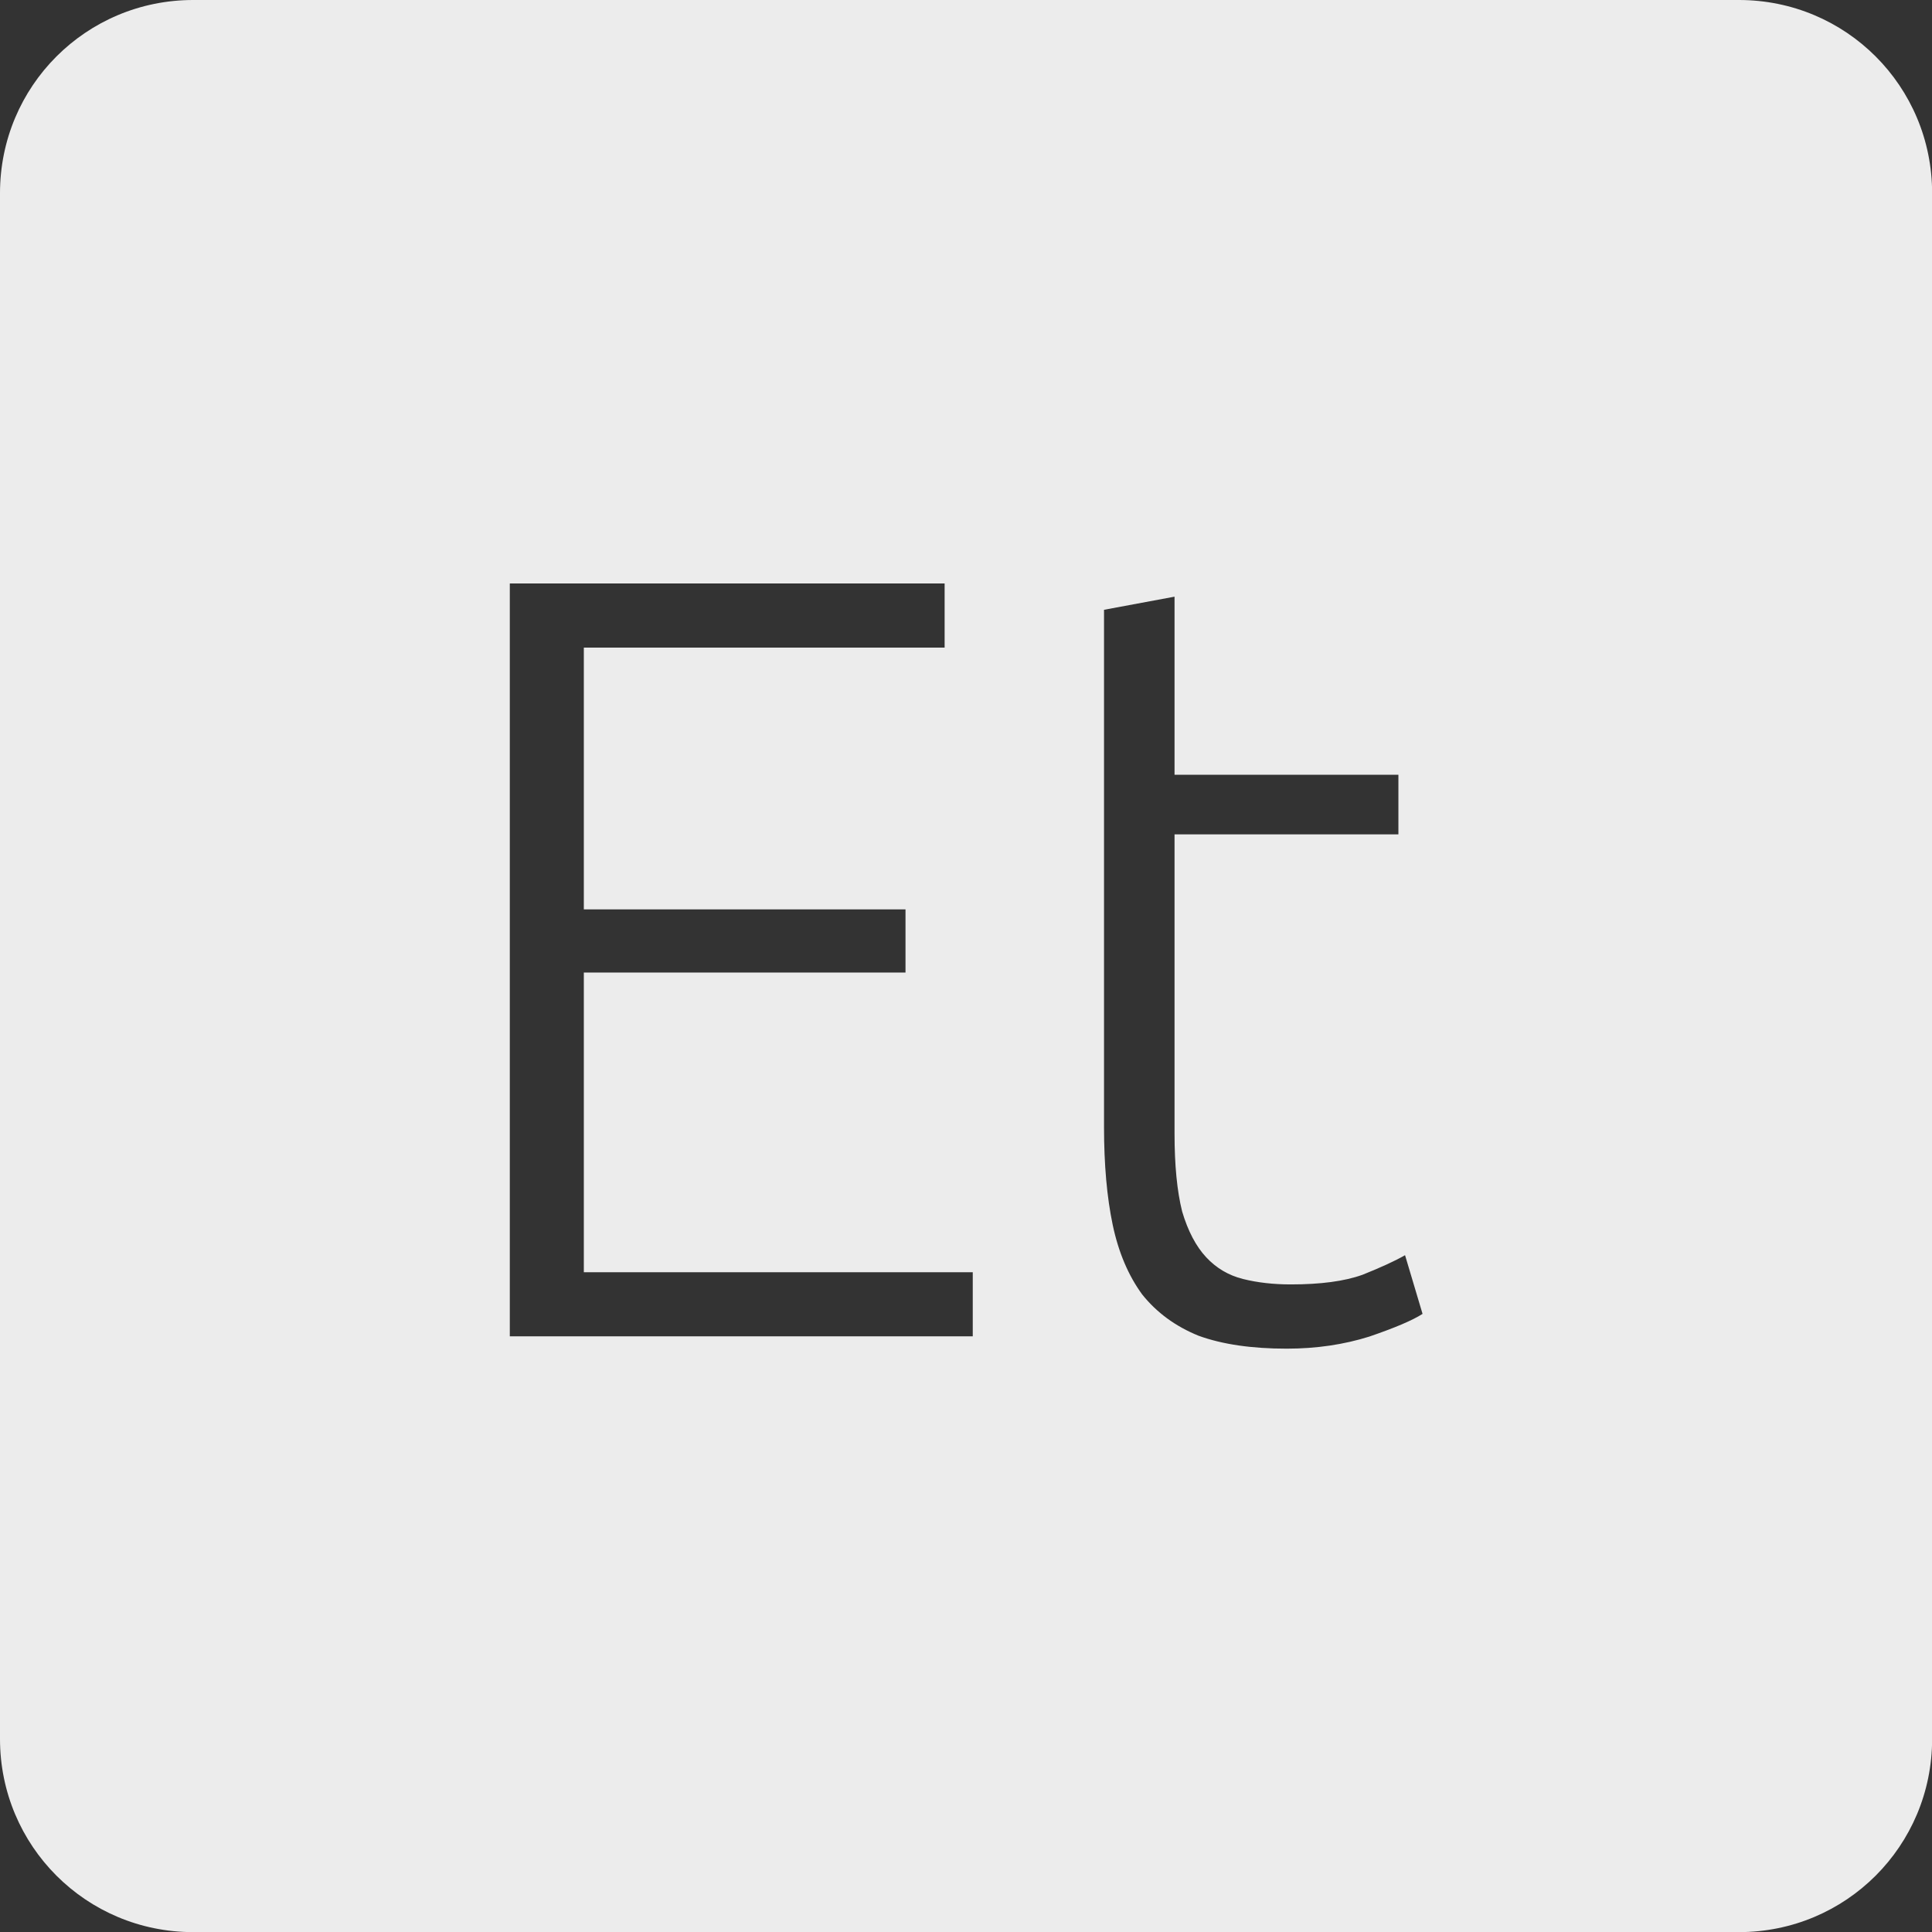 <svg xmlns="http://www.w3.org/2000/svg" viewBox="0 0 16 16">
 <rect x="0" y="0" width="16" height="16" fill="#333333" stroke="none"/>
 <path d="m 1.6 0 c -0.886 0 -1.6 0.713 -1.6 1.6 l 0 12.801 c 0 0.886 0.713 1.6 1.6 1.6 l 12.801 0 c 0.886 0 1.6 -0.713 1.6 -1.6 l 0 -12.801 c 0 -0.886 -0.713 -1.6 -1.6 -1.6 l -12.801 0 z m 2.621 4.832 l 3.602 0 l 0 0.531 l -2.988 0 l 0 2.168 l 2.664 0 l 0 0.523 l -2.664 0 l 0 2.482 l 3.221 0 l 0 0.531 l -3.834 0 l 0 -6.236 z m 5.506 0.107 l 0 1.477 l 1.854 0 l 0 0.494 l -1.854 0 l 0 2.477 c 0 0.264 0.021 0.478 0.063 0.646 c 0.048 0.162 0.115 0.289 0.199 0.379 c 0.084 0.09 0.185 0.15 0.305 0.18 c 0.12 0.03 0.252 0.045 0.396 0.045 c 0.246 0 0.444 -0.026 0.594 -0.08 c 0.15 -0.06 0.268 -0.114 0.352 -0.162 l 0.145 0.486 c -0.084 0.054 -0.231 0.116 -0.441 0.188 c -0.21 0.066 -0.438 0.1 -0.684 0.1 c -0.288 0 -0.532 -0.035 -0.73 -0.107 c -0.192 -0.078 -0.347 -0.192 -0.467 -0.342 c -0.114 -0.156 -0.196 -0.348 -0.244 -0.576 c -0.048 -0.228 -0.072 -0.499 -0.072 -0.811 l 0 -4.283 l 0.586 -0.109 z" style="fill:#ececec;fill-opacity:1"/>
</svg>
